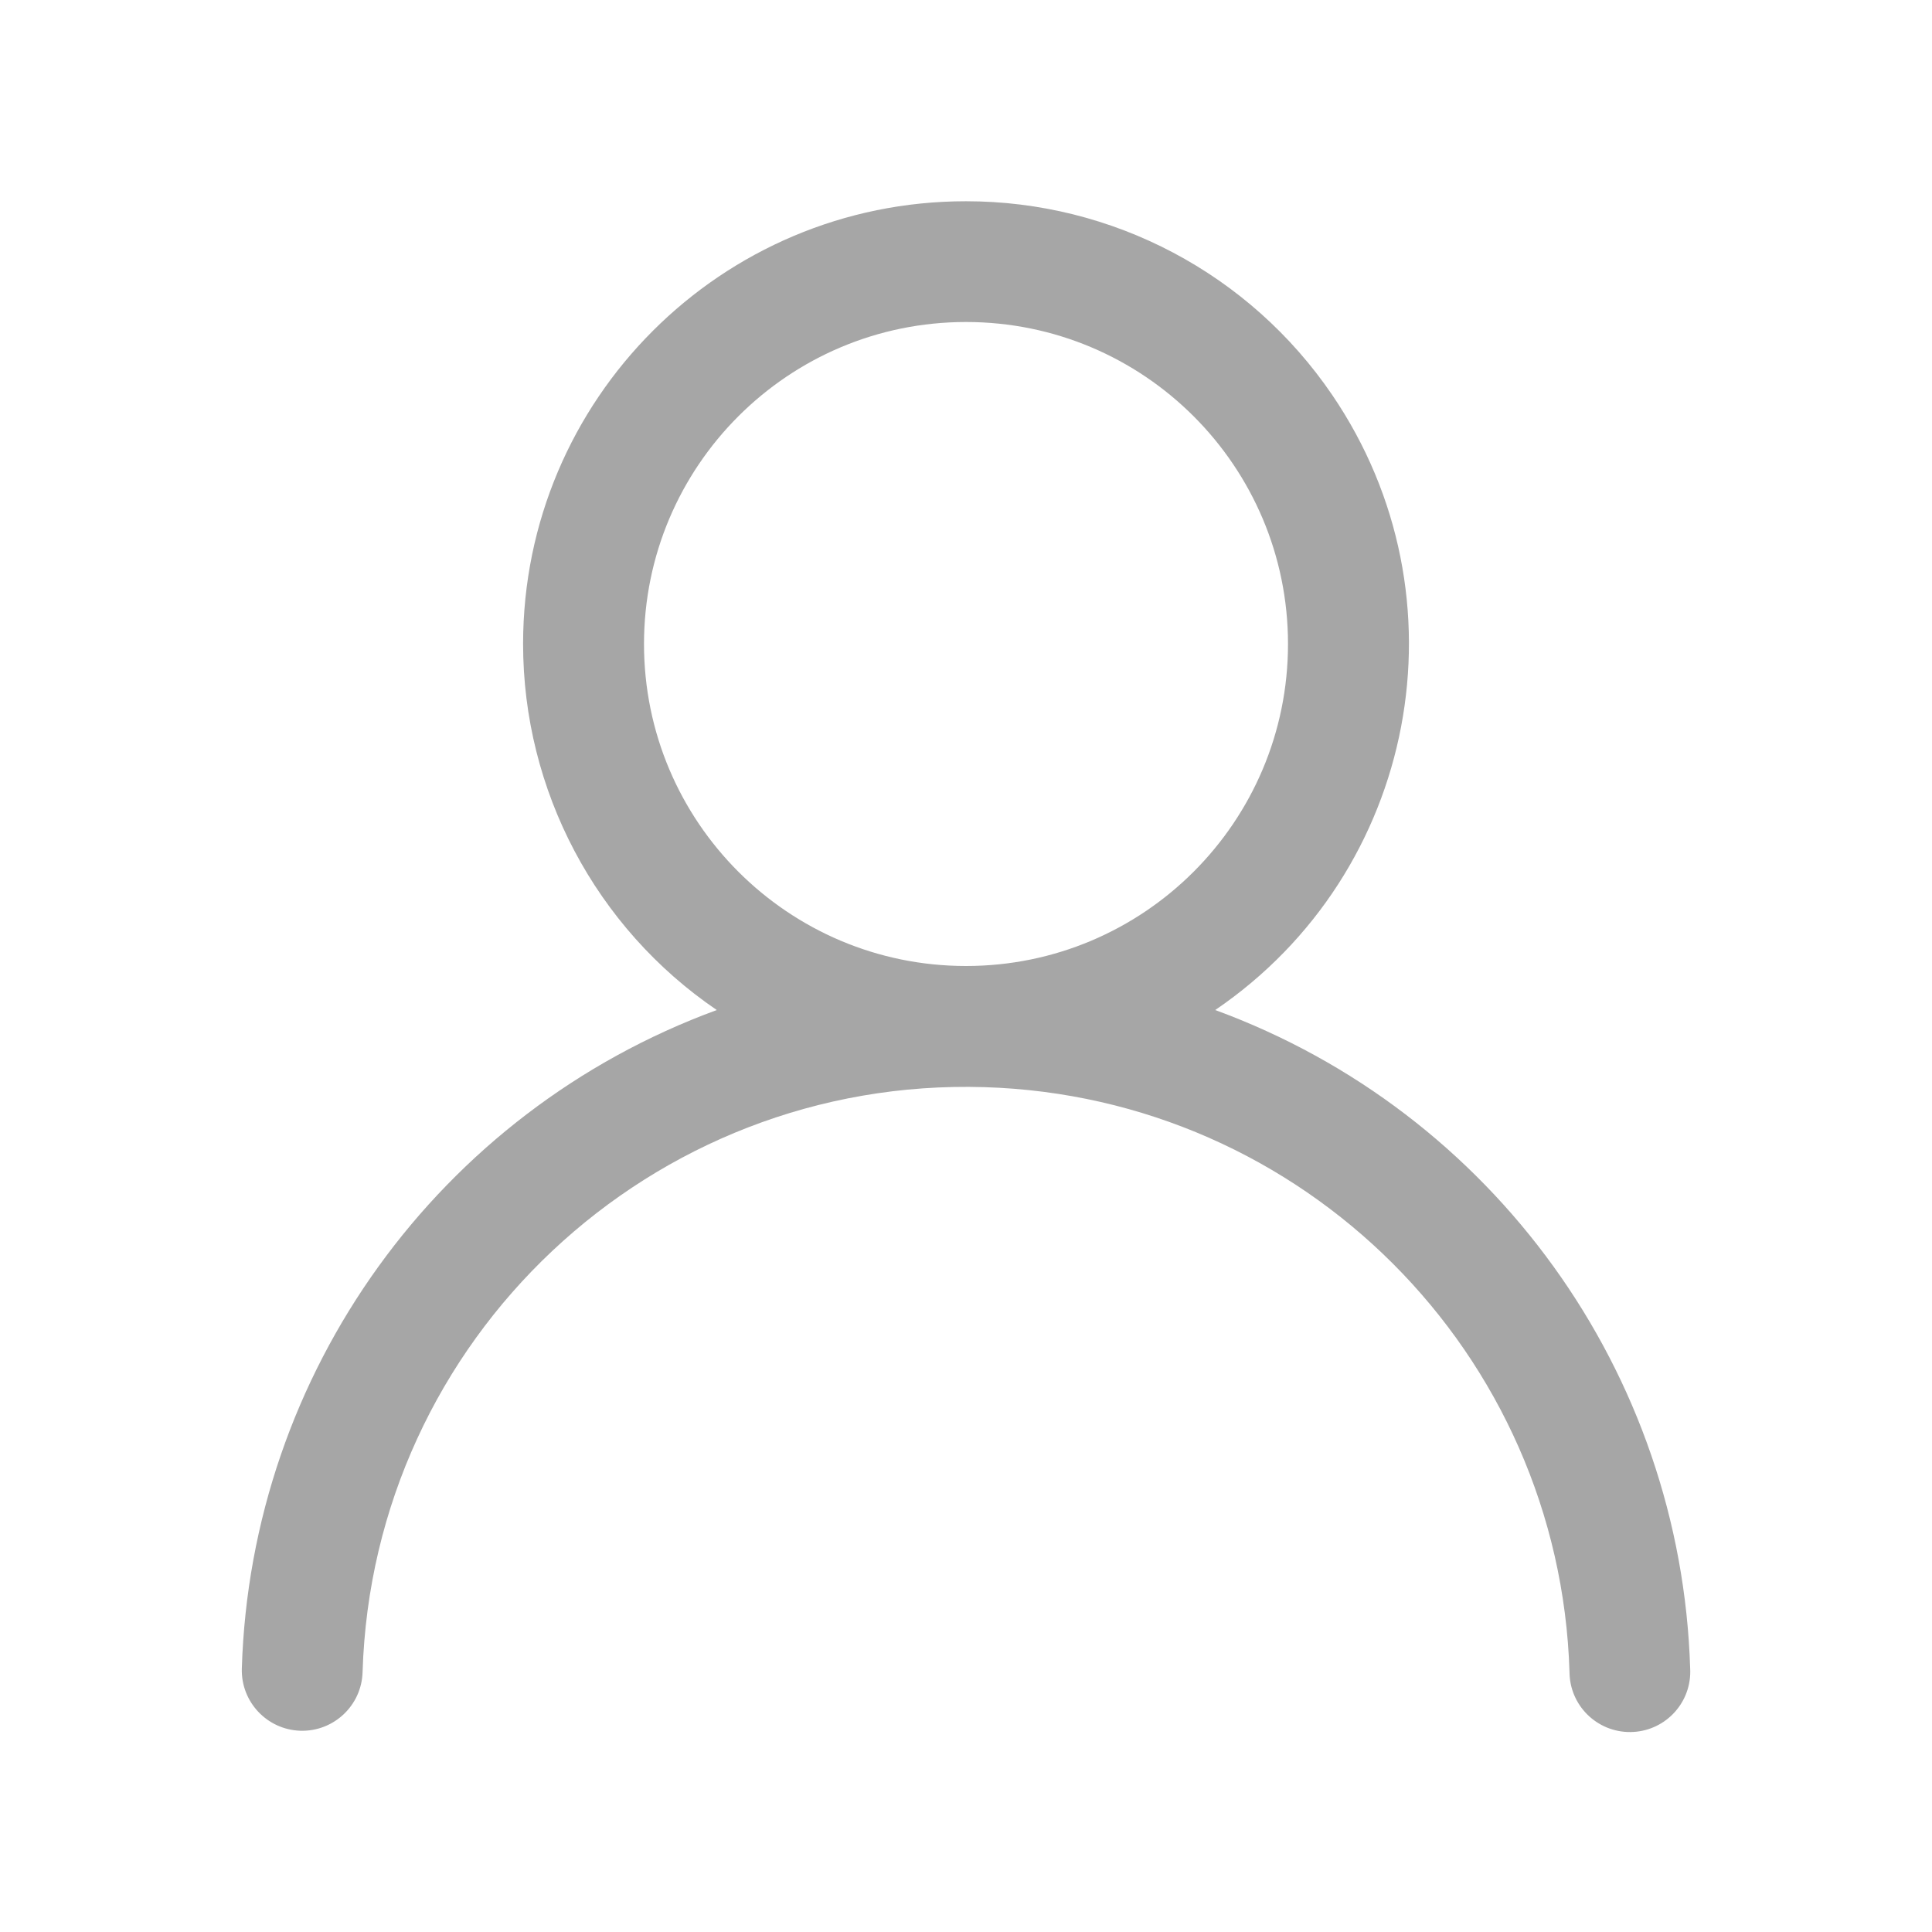 <svg width="24" height="24" viewBox="0 0 24 24" xmlns="http://www.w3.org/2000/svg" xmlns:xlink="http://www.w3.org/1999/xlink" overflow="hidden"><path d="M12 2.5C8.962 2.499 6.499 4.961 6.498 7.998 6.498 9.819 7.399 11.523 8.904 12.547 5.452 13.813 3.116 17.051 3.004 20.727 2.992 21.141 3.317 21.487 3.732 21.5 4.146 21.512 4.492 21.186 4.504 20.772 4.631 16.632 8.089 13.378 12.23 13.505 16.192 13.626 19.376 16.81 19.497 20.772 19.5 21.186 19.838 21.519 20.253 21.516 20.667 21.513 21 21.175 20.997 20.761 20.997 20.75 20.997 20.739 20.996 20.728 20.884 17.052 18.549 13.813 15.096 12.547 17.607 10.838 18.258 7.417 16.549 4.906 15.524 3.4 13.821 2.499 12 2.5ZM8 8C8 5.791 9.791 4 12 4 14.209 4 16 5.791 16 8 16 10.209 14.209 12 12 12 9.791 12 8 10.209 8 8Z" fill="#A6A6A6" fill-rule="evenodd"/></svg>